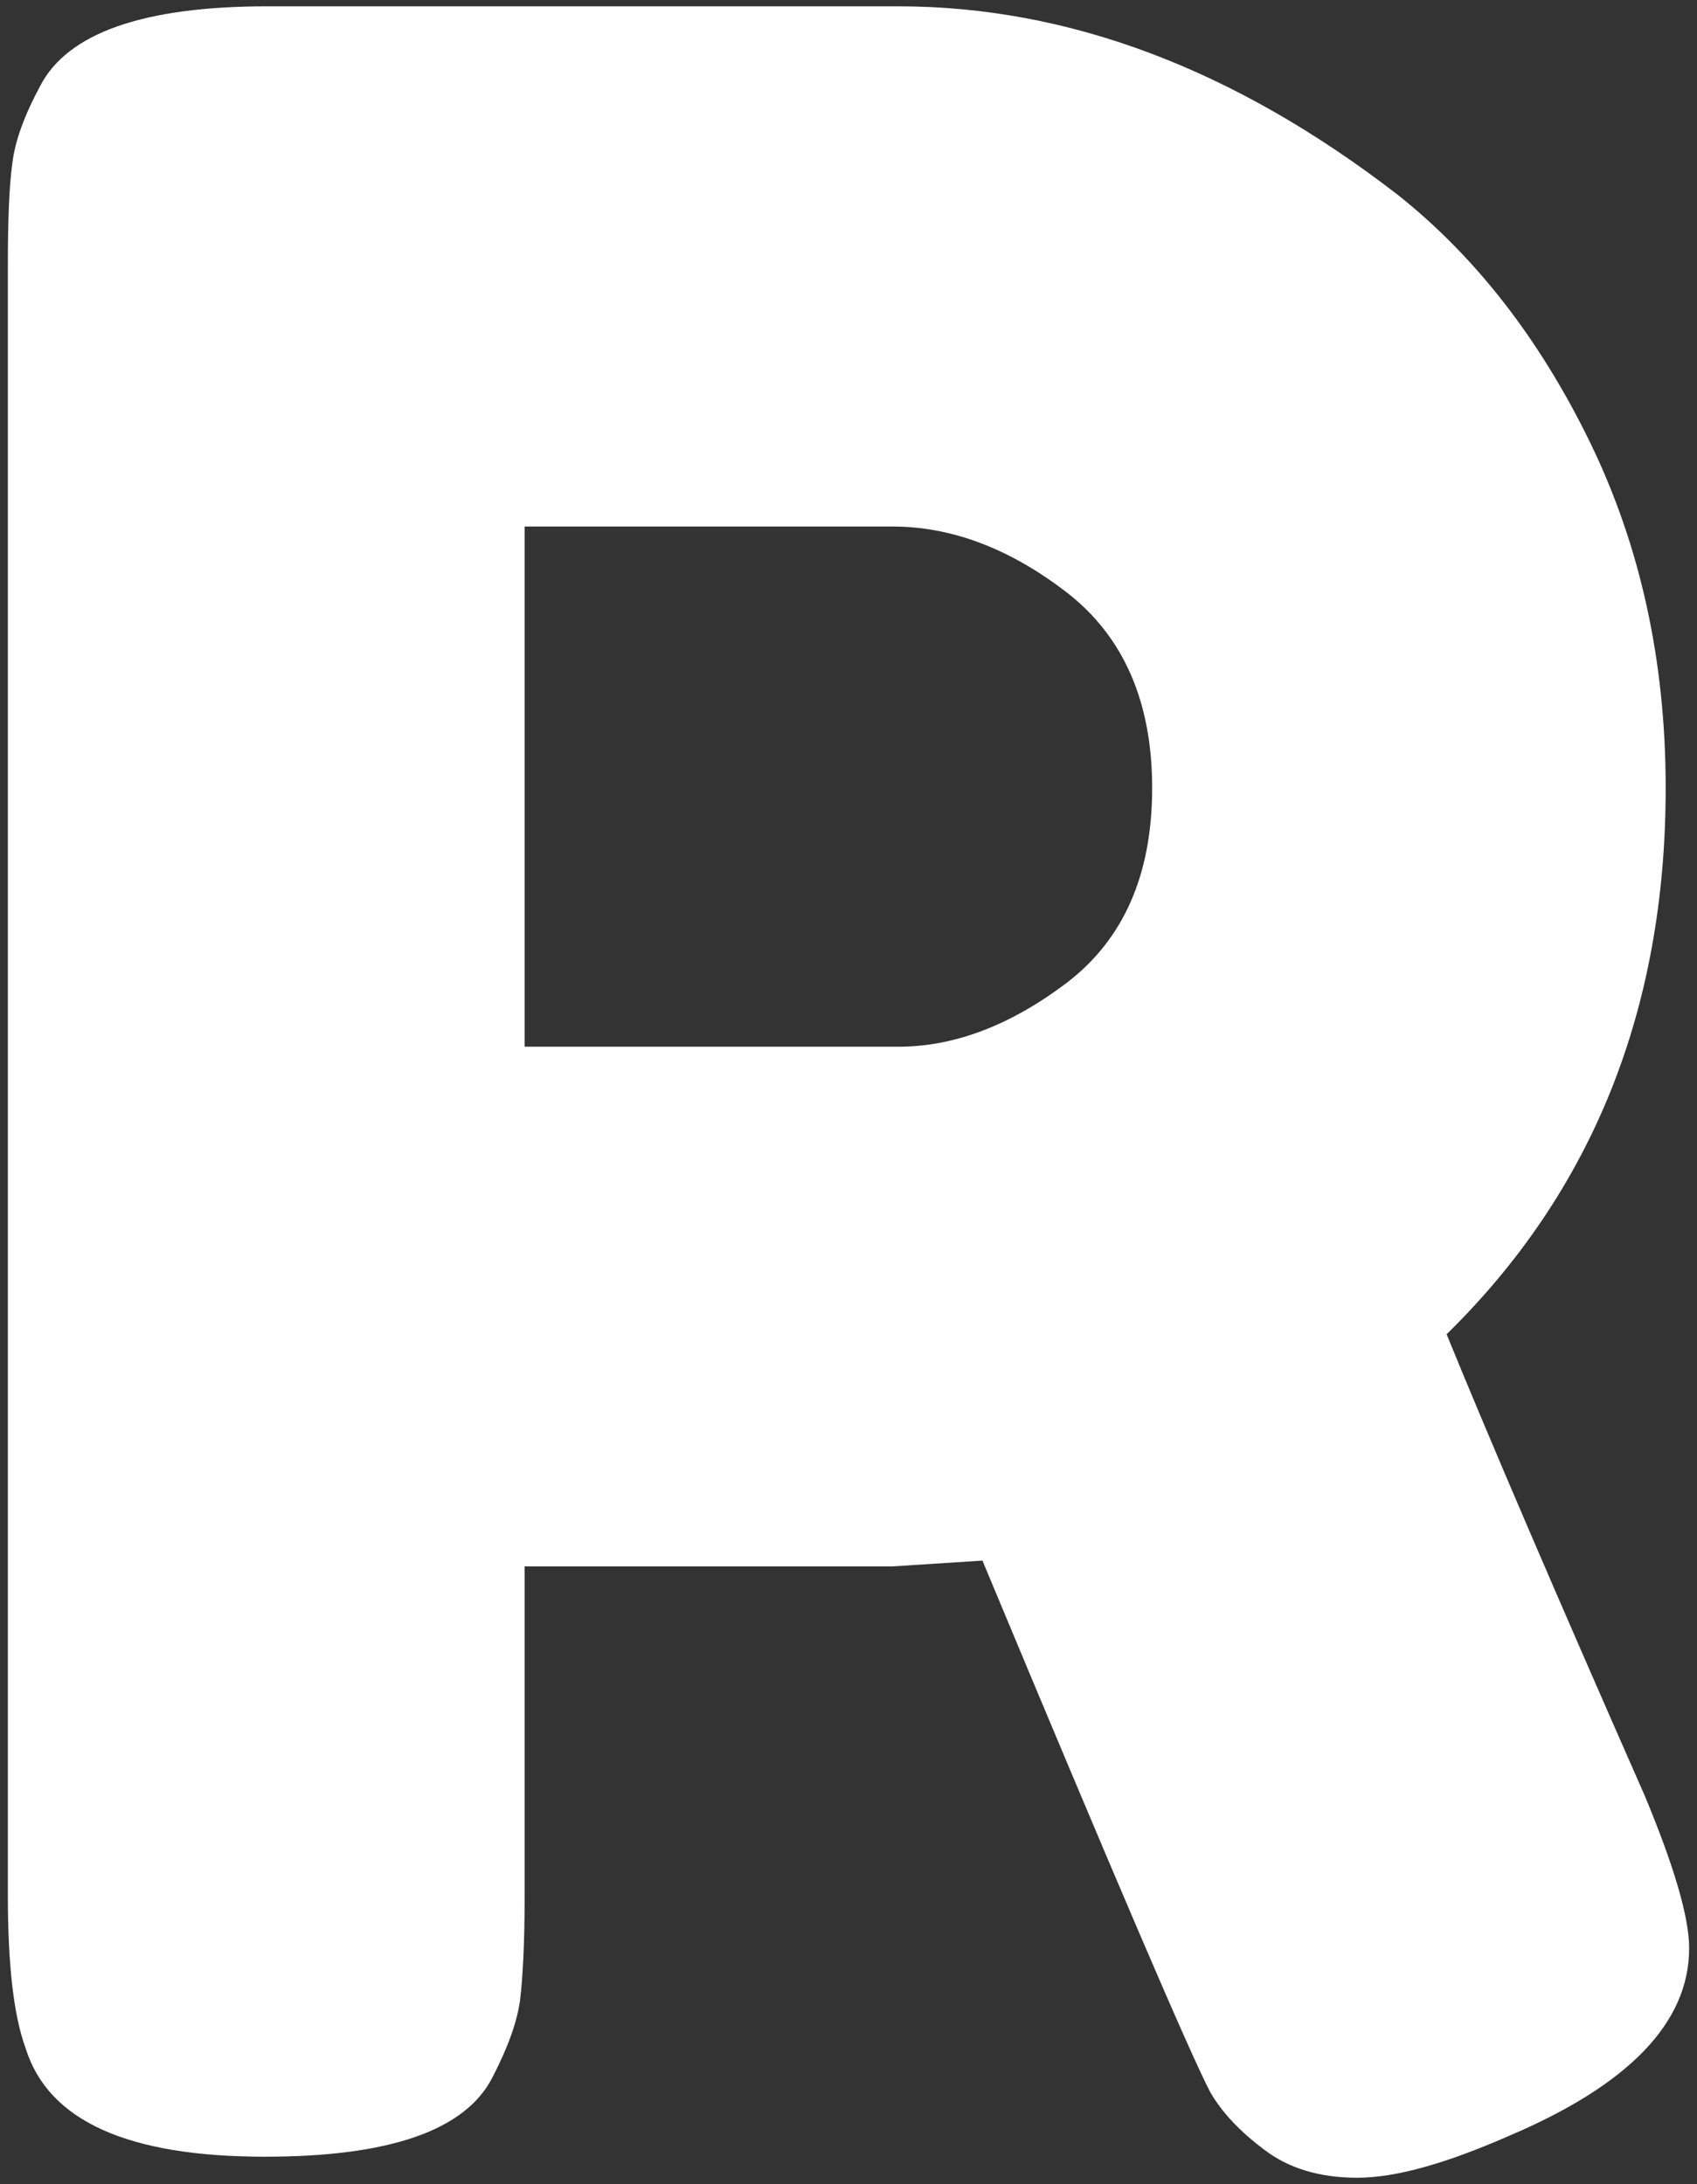 <svg xmlns="http://www.w3.org/2000/svg" width="188" height="242" baseProfile="tiny-ps" version="1.2" viewBox="0 0 188 242"><rect x="0" y="0" width="188" height="242" fill="#333333" stroke="none"/><title>Rate</title><style>.shp0{fill:#fff}</style><g id="Rate"><path id="Composite Path" fill-rule="evenodd" d="M160.26 147.84C164.96 159.36 172.26 176.38 182.22 198.99C185.45 206.76 187.13 212.41 187.13 215.87C187.13 224.14 180.4 231.06 167.06 236.71C160.12 239.75 154.58 241.3 150.37 241.3C146.16 241.3 142.72 240.24 140.06 238.19C137.32 236.15 135.36 234.03 134.09 231.84C131.92 227.74 123.5 208.1 108.84 172.92L98.88 173.56L58.12 173.56L58.12 210.36C58.12 215.38 57.91 219.12 57.62 221.59C57.27 224.14 56.22 226.96 54.54 230.21C51.52 236.08 43.1 238.97 29.35 238.97C14.2 238.97 5.36 235.02 2.84 226.96C1.5 223.29 0.87 217.64 0.87 210.01L0.87 29.38C0.87 24.43 1.01 20.69 1.36 18.15C1.64 15.67 2.7 12.78 4.45 9.53C7.47 3.66 15.88 0.7 29.63 0.7L99.51 0.7C118.45 0.7 136.83 7.69 154.79 21.54C163.35 28.32 170.5 37.43 176.12 48.95C181.73 60.46 184.53 73.25 184.53 87.3C184.53 111.89 176.4 132.02 160.26 147.84ZM58.12 58.34L58.12 115.98L99.51 115.98C105.68 115.98 111.92 113.65 118.24 108.85C124.48 104.05 127.64 96.91 127.64 87.3C127.64 77.77 124.48 70.56 118.24 65.69C111.92 60.81 105.47 58.34 98.88 58.34L58.12 58.34Z" class="shp0"/></g></svg>